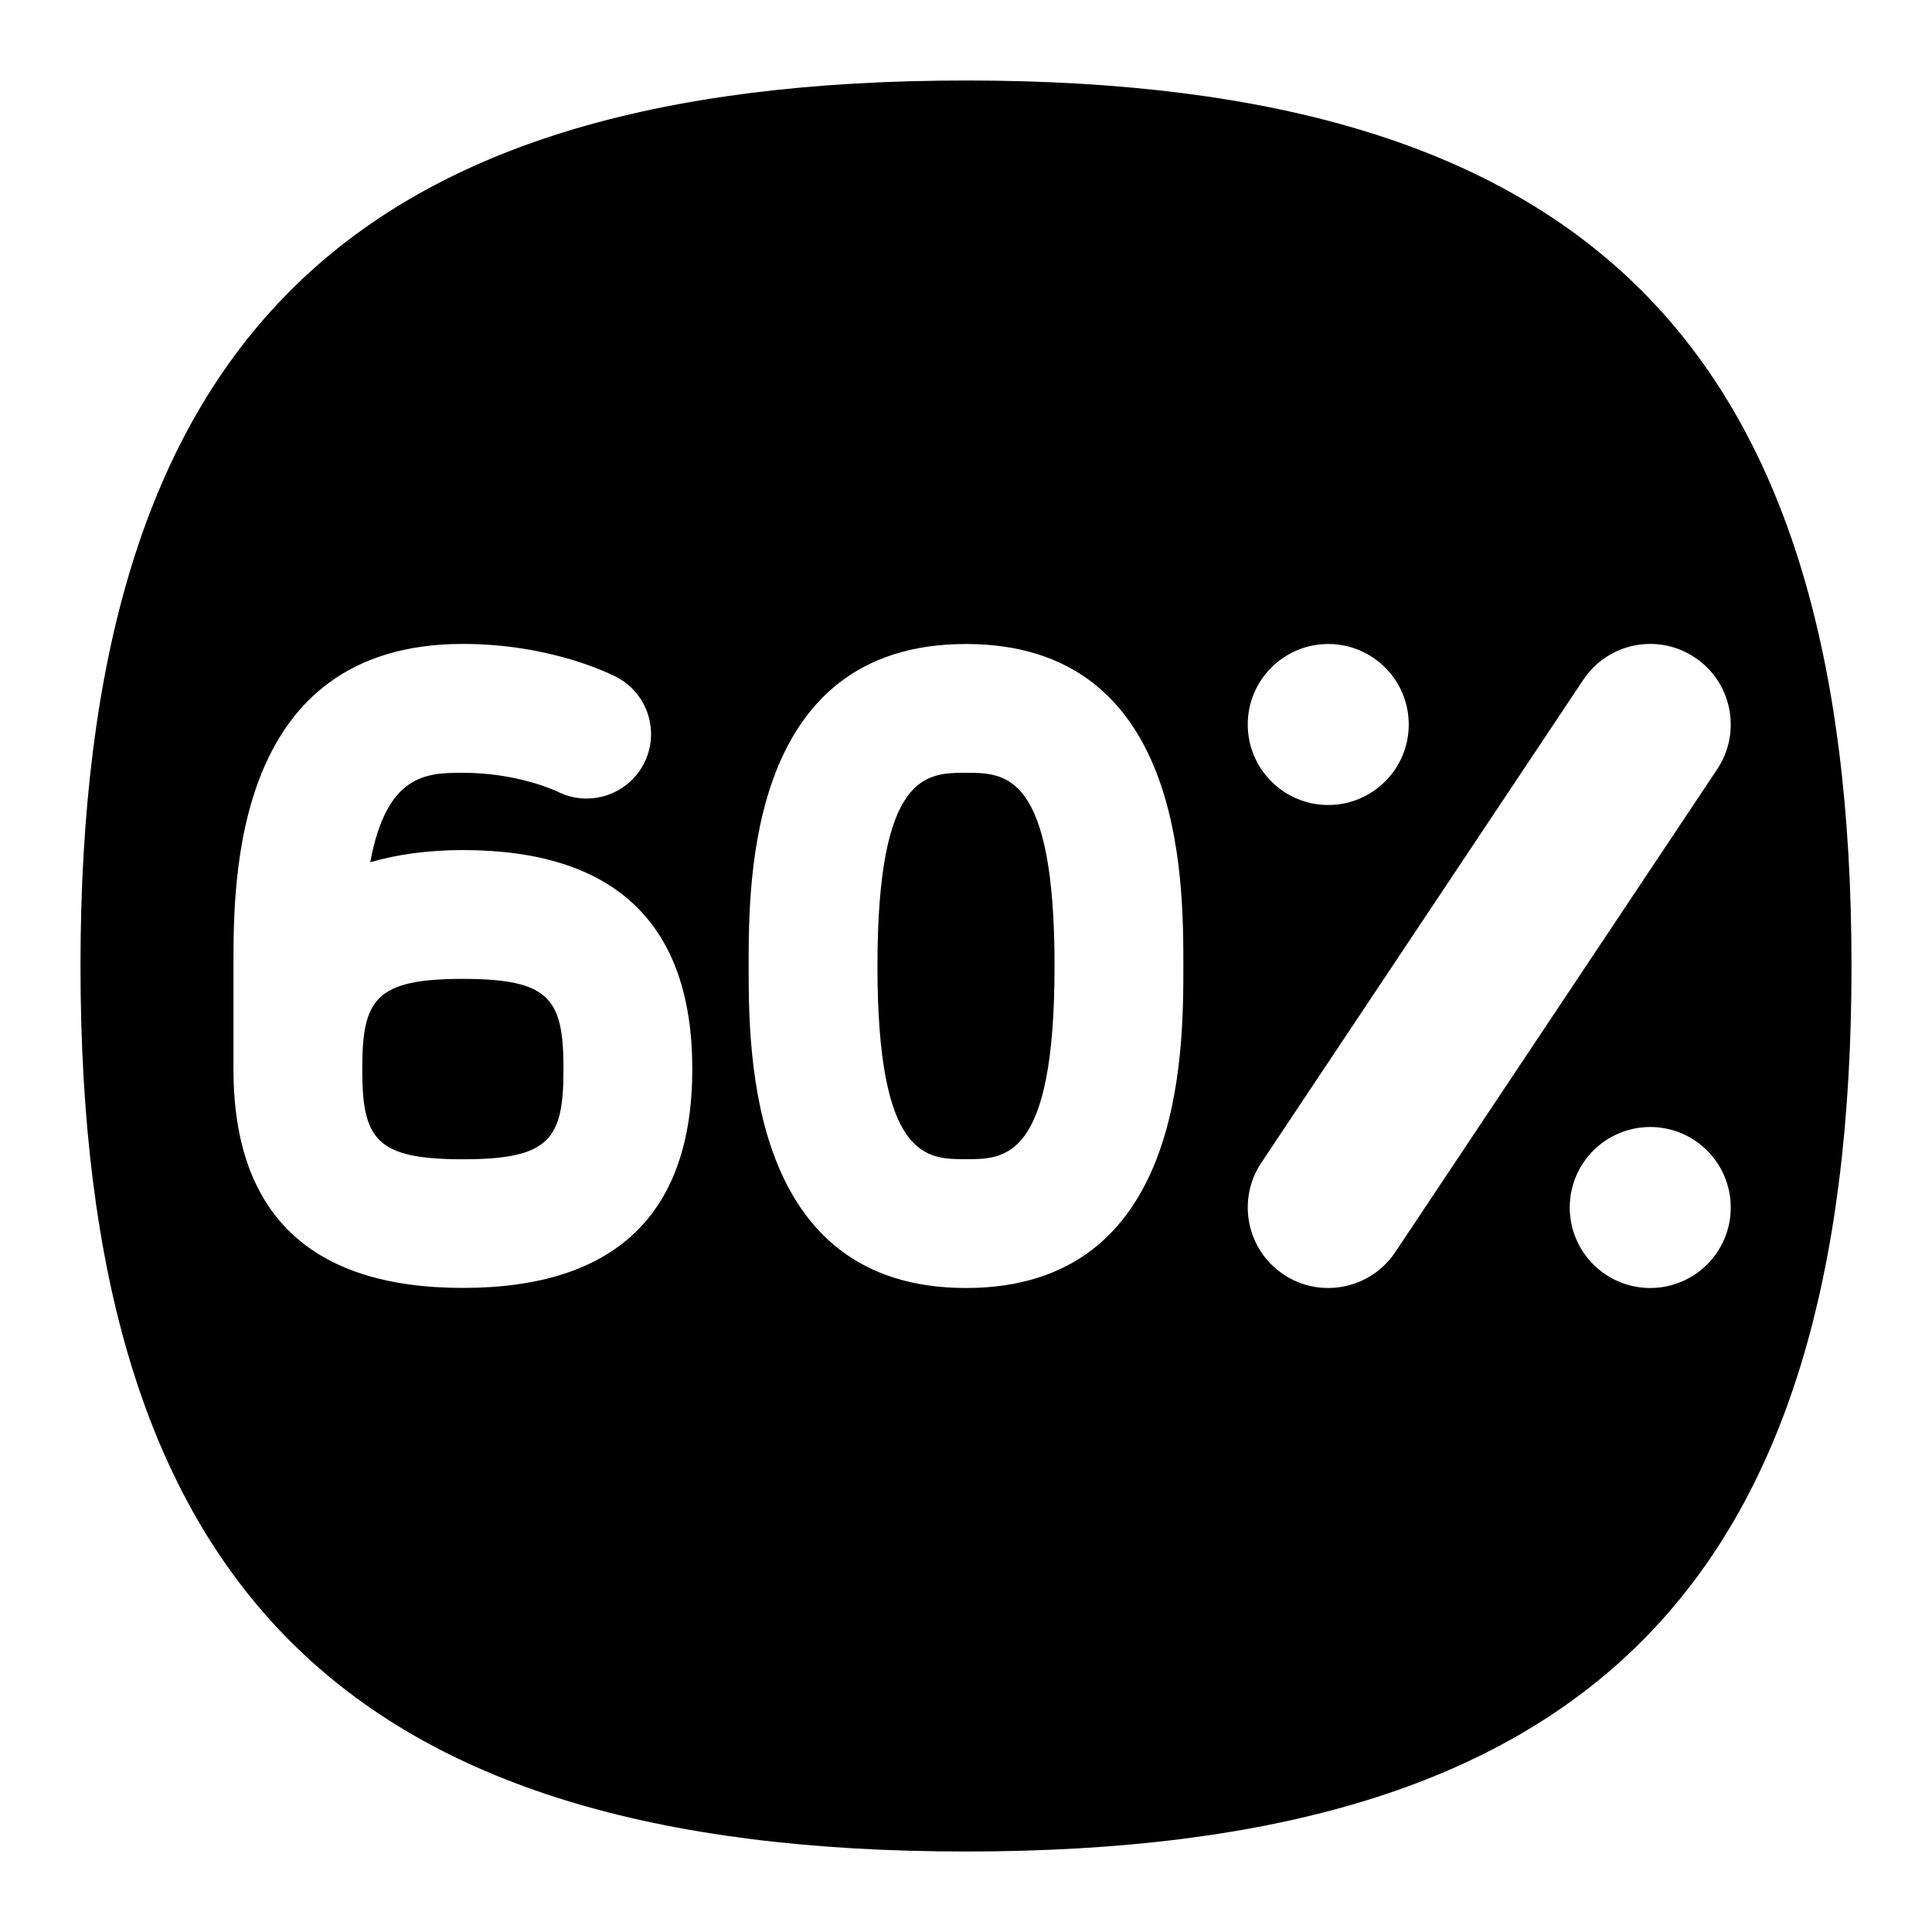 <svg id="Layer_1" viewBox="0 0 24 24" xmlns="http://www.w3.org/2000/svg" data-name="Layer 1"><path d="m7 13.28c0 .868-.164 1.121-1.25 1.121s-1.25-.252-1.25-1.121.164-1.12 1.25-1.12 1.25.252 1.25 1.12zm5-3.68c-.49 0-1.1 0-1.1 2.4s.61 2.4 1.1 2.4 1.1 0 1.1-2.4-.61-2.4-1.1-2.4zm11 2.4c0 7.71-3.29 11-11 11s-11-3.29-11-11 3.29-11 11-11 11 3.29 11 11zm-14.4 1.28c0-1.805-.958-2.72-2.85-2.72-.435 0-.815.054-1.151.151.205-1.099.699-1.111 1.151-1.111.681 0 1.15.222 1.174.233.39.198.87.046 1.073-.344.204-.392.052-.875-.34-1.079-.081-.042-.821-.411-1.907-.411-2.85 0-2.85 2.906-2.85 4v1.28c0 1.805.958 2.72 2.85 2.72s2.85-.915 2.85-2.72zm6.1-1.28c0-1.094 0-4-2.7-4s-2.7 2.906-2.7 4 0 4 2.7 4 2.7-2.906 2.7-4zm.8-3c0 .552.448 1 1 1s1-.448 1-1-.448-1-1-1-1 .448-1 1zm1.832 6.555 4-6c.306-.459.182-1.081-.277-1.387-.46-.308-1.08-.183-1.387.277l-4 6c-.306.459-.182 1.081.277 1.387.17.114.363.168.554.168.323 0 .64-.156.833-.445zm4.168-.555c0-.552-.448-1-1-1s-1 .448-1 1 .448 1 1 1 1-.448 1-1z"/></svg>